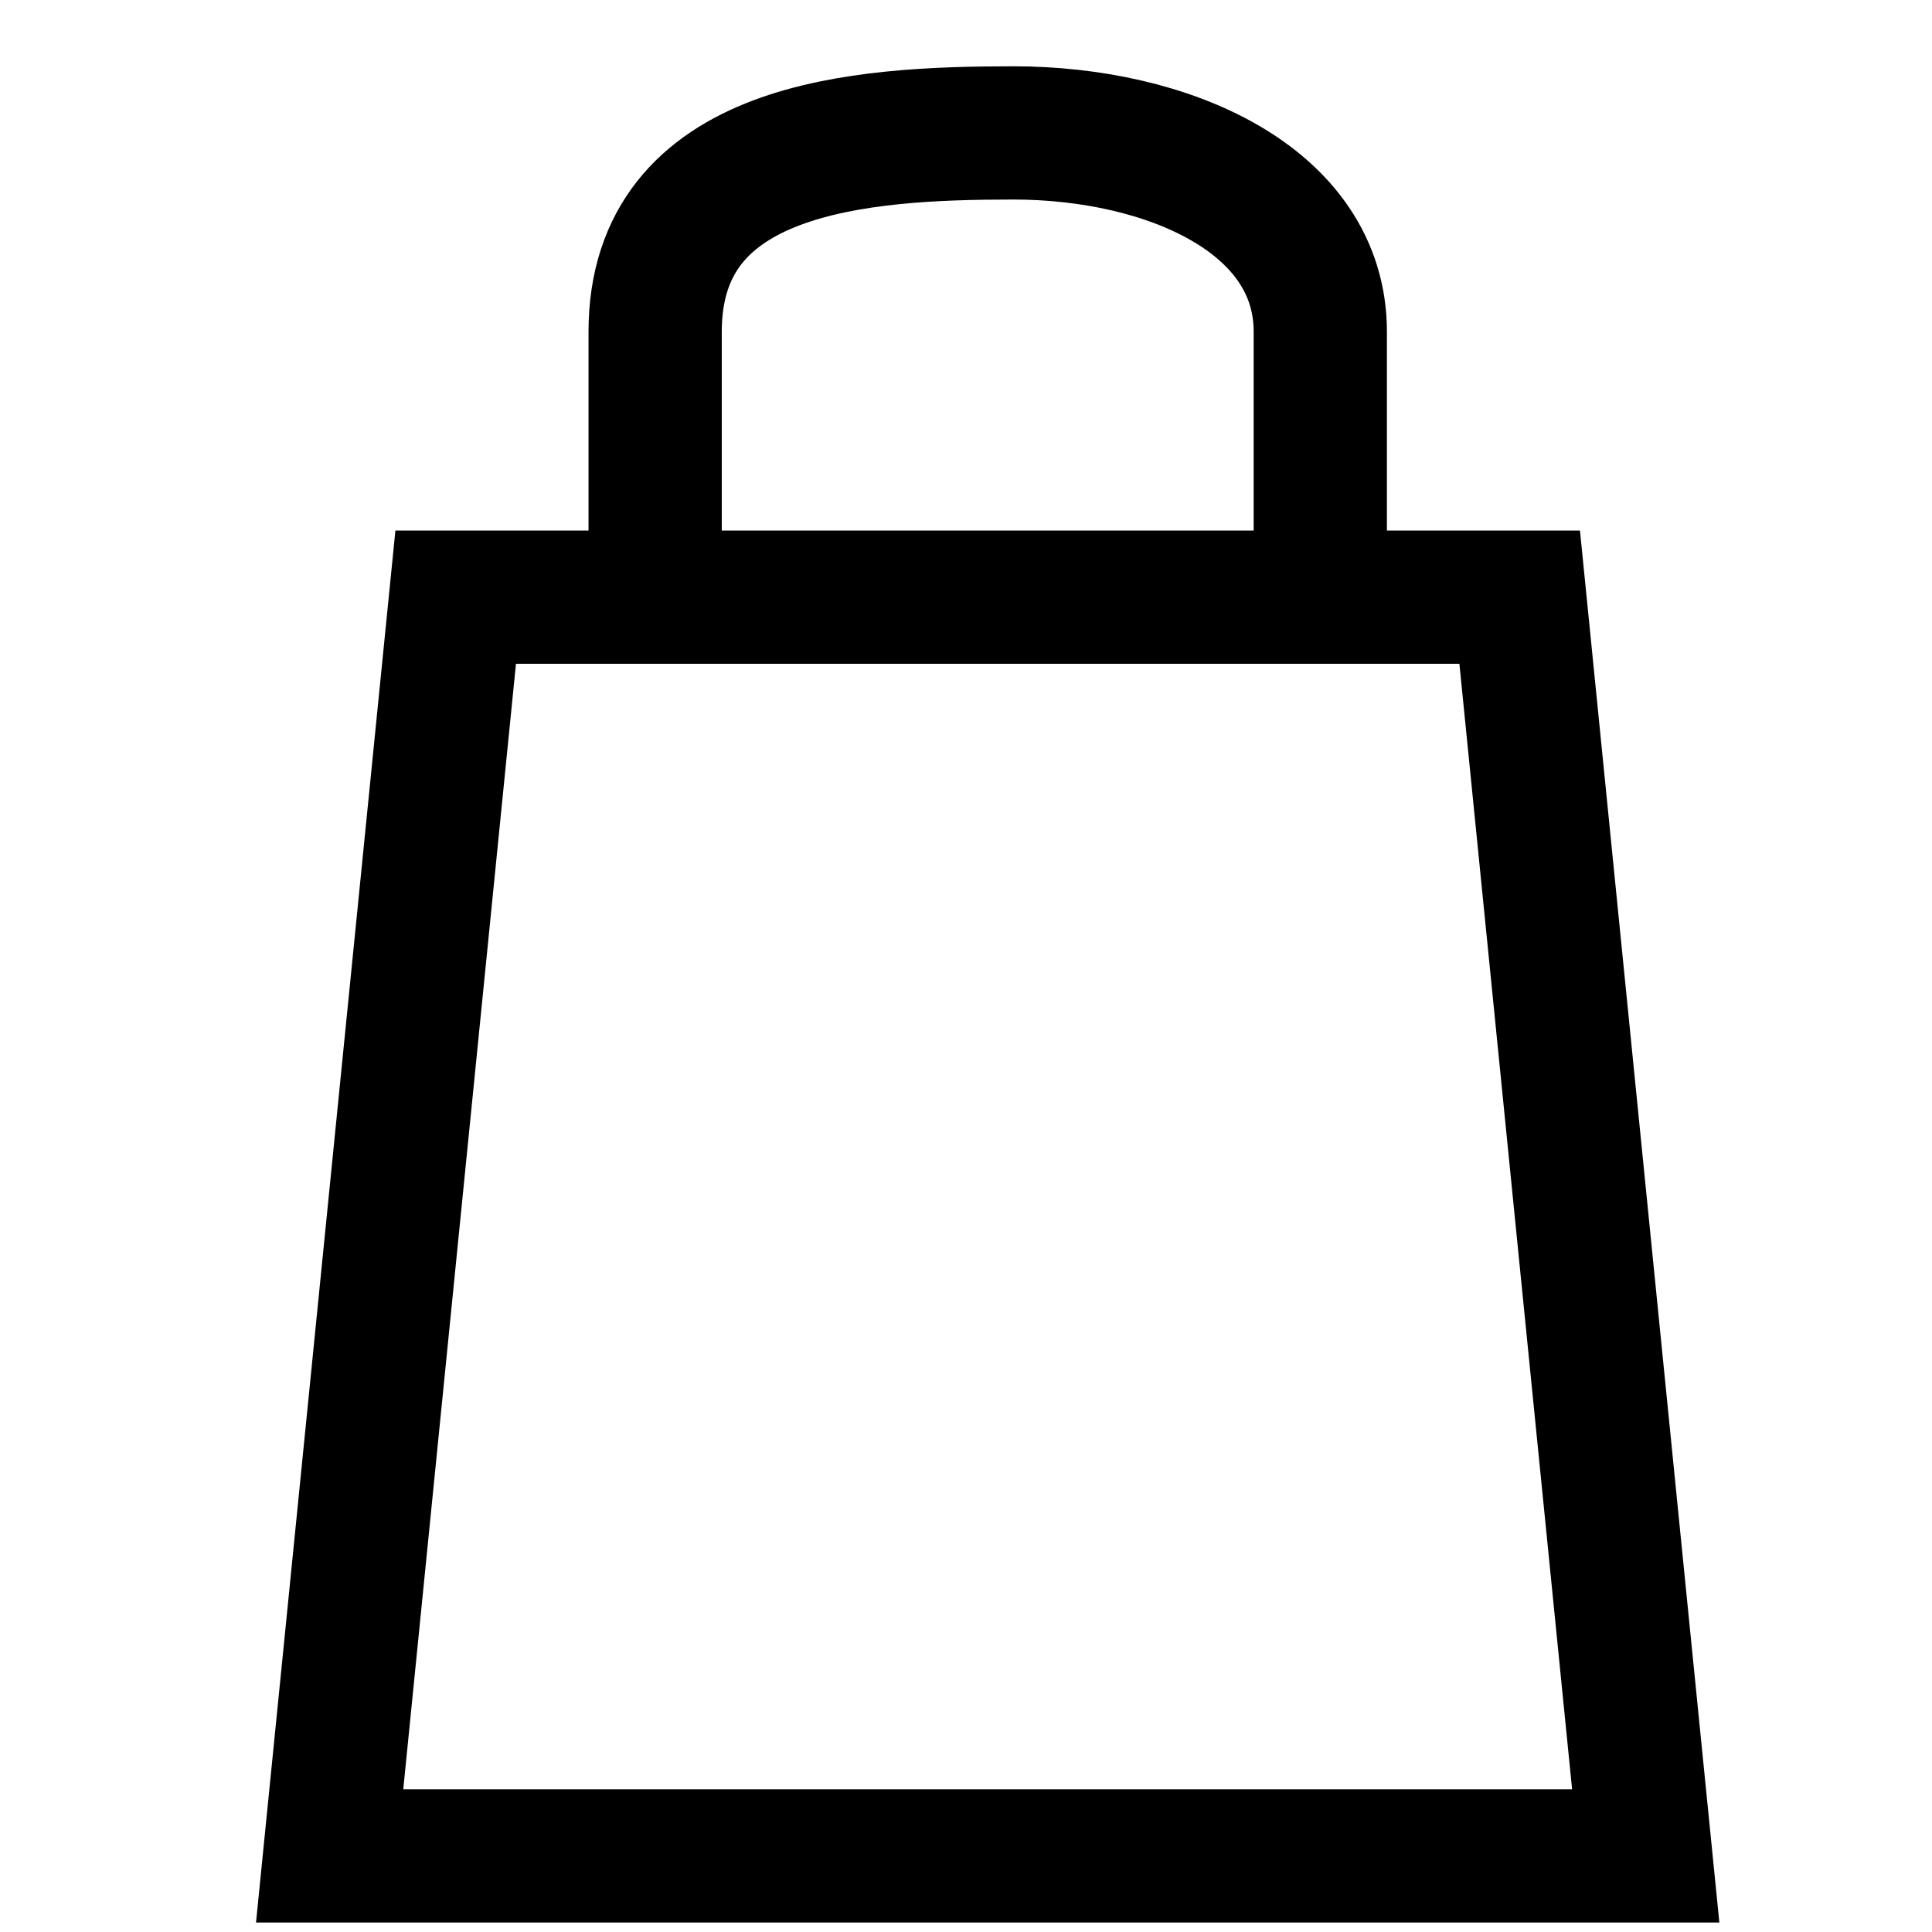 <svg width="29" height="29" viewBox="0 0 29 29" fill="none" xmlns="http://www.w3.org/2000/svg">
<path d="M6.84 8.964L22.811 8.964L24.703 27.858L4.948 27.858L6.84 8.964Z" stroke="black" stroke-width="2"/>
<path d="M9.834 8.959C9.834 8.793 9.834 7.765 9.834 4.98C9.834 2.194 12.906 1.995 15.21 1.995C17.514 1.995 19.818 2.99 19.818 4.98C19.818 6.969 19.818 8.628 19.818 8.959" stroke="black" stroke-width="2"/>
</svg>

